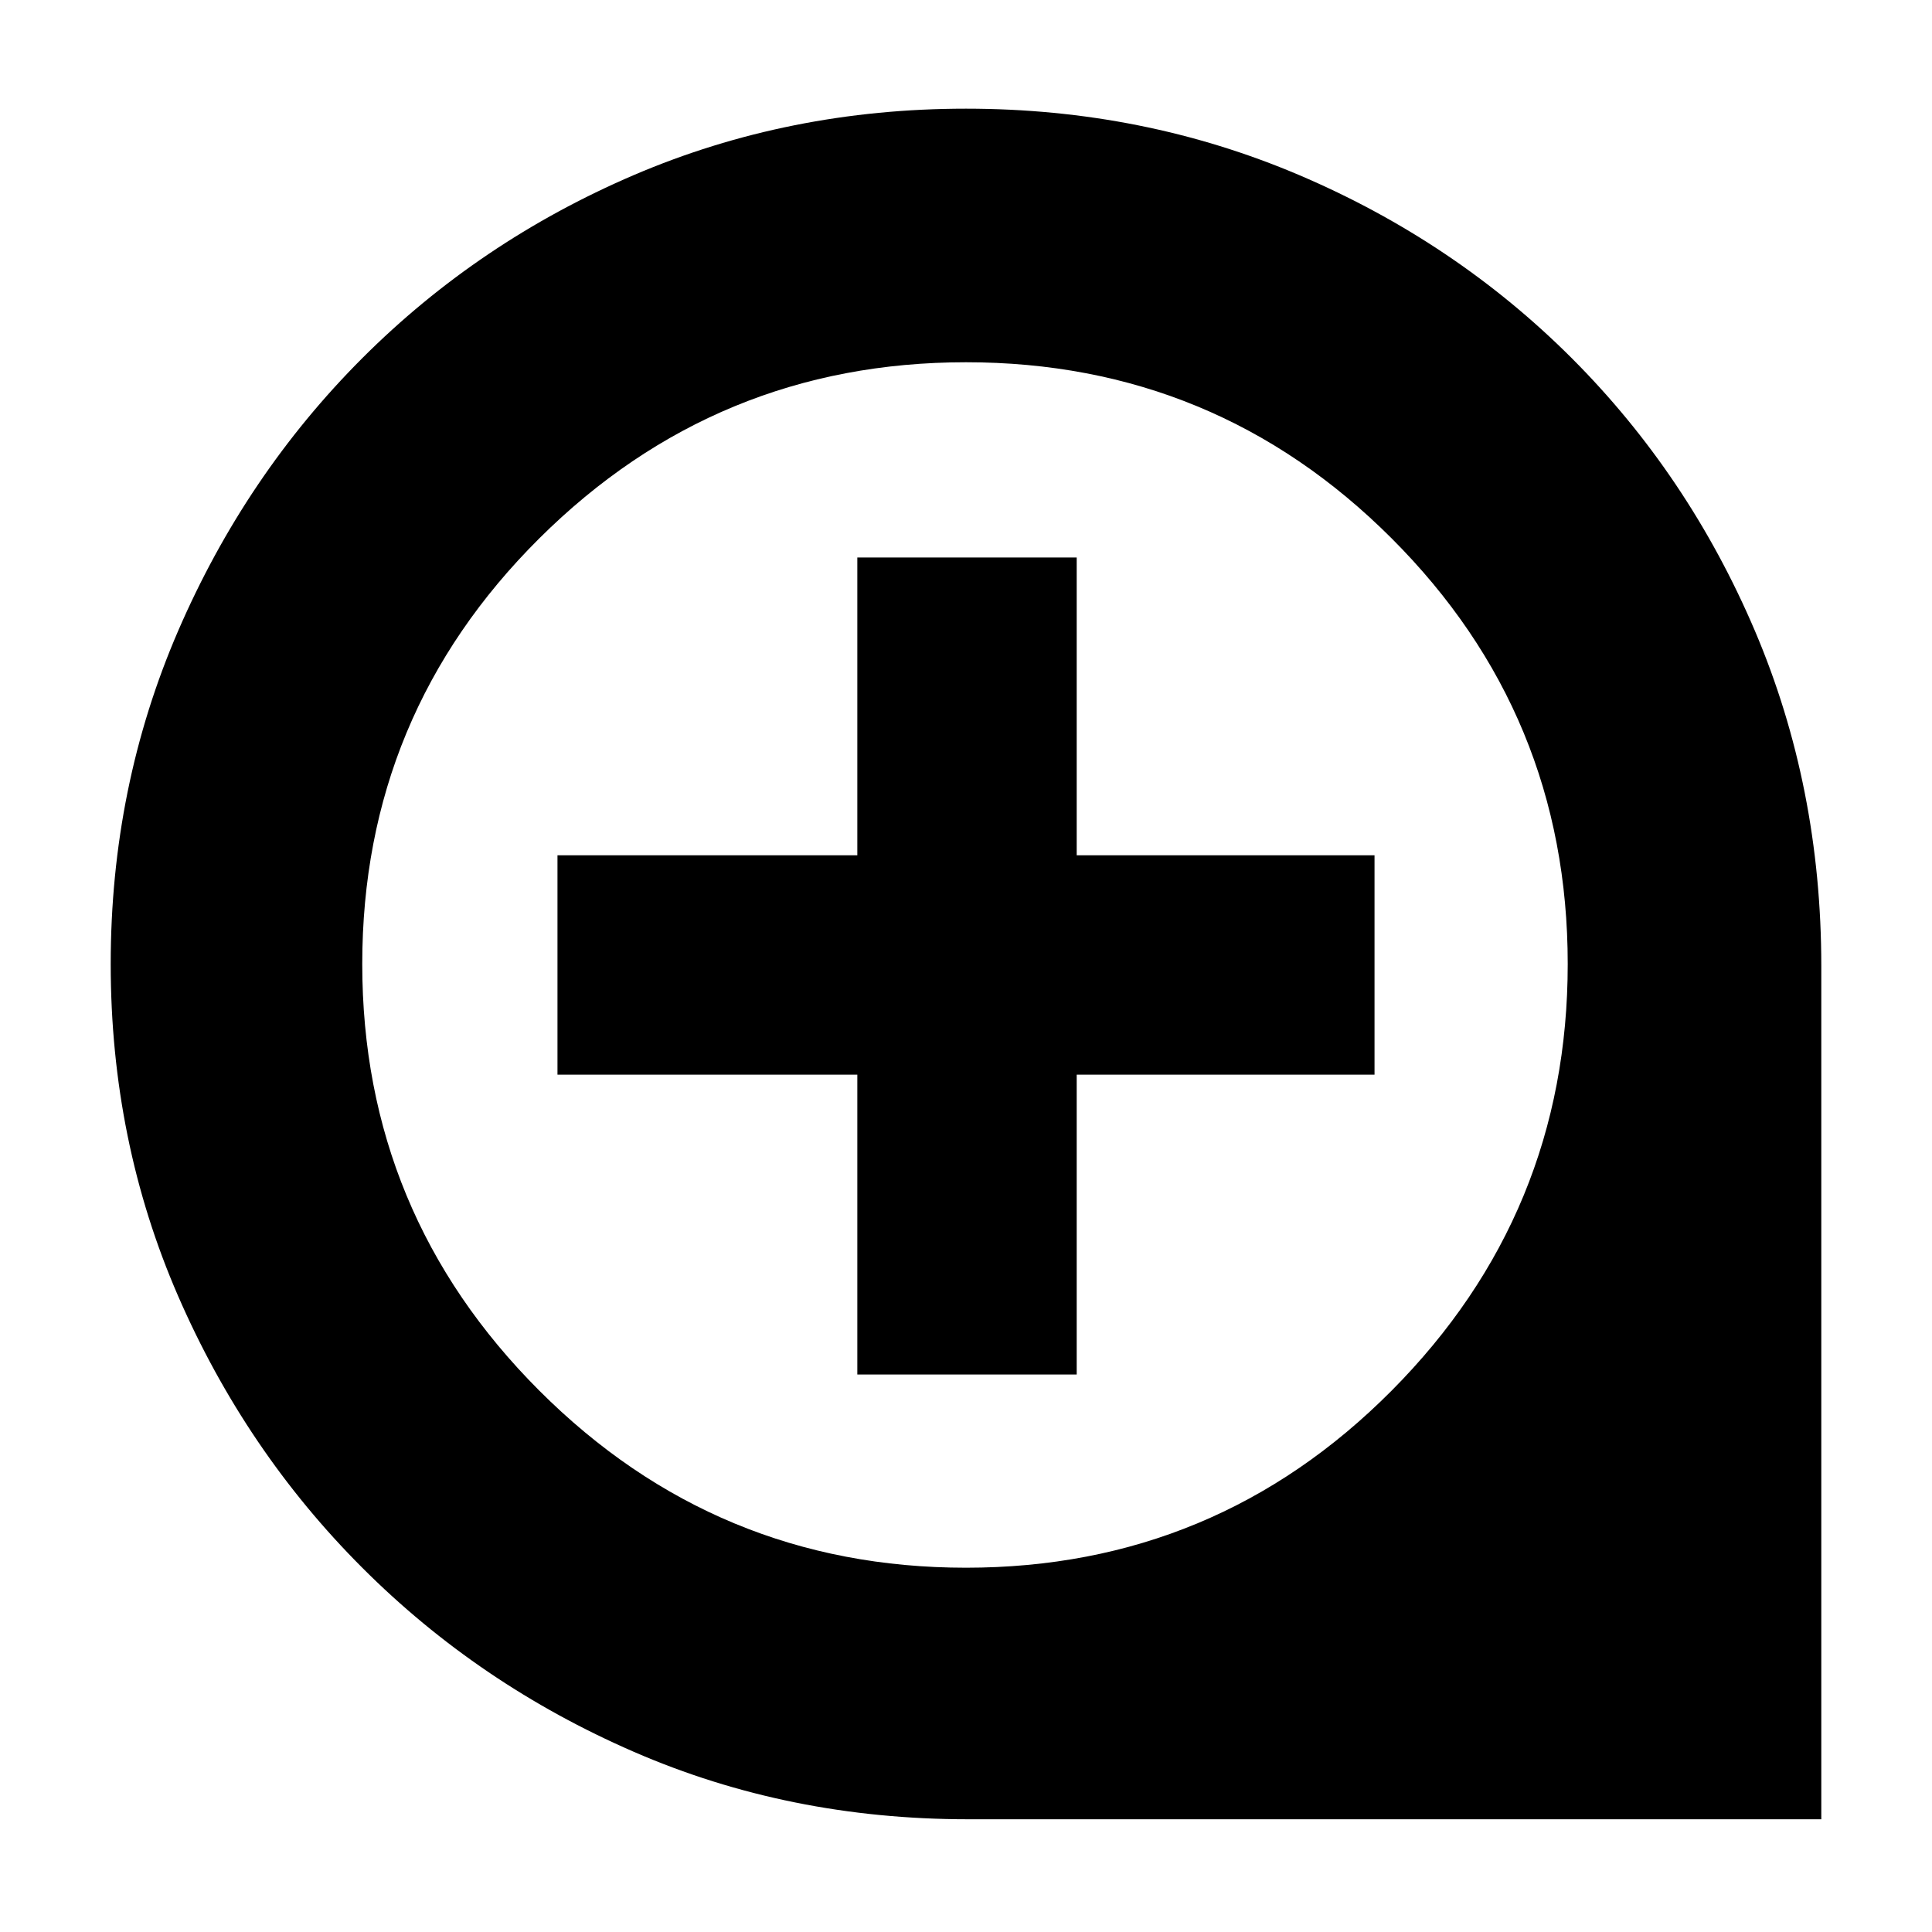 <svg xmlns="http://www.w3.org/2000/svg" height="20" width="20"><path d="M8.875 14.229h2.271v-3.104h3.083V8.854h-3.083V5.771H8.875v3.083H5.771v2.271h3.104Zm1.146 4.604q-1.854 0-3.459-.698-1.604-.697-2.812-1.906-1.208-1.208-1.906-2.812-.698-1.605-.698-3.438 0-1.833.698-3.448.698-1.614 1.906-2.823Q4.958 2.5 6.562 1.812 8.167 1.125 10 1.125q1.833 0 3.448.687 1.614.688 2.823 1.896 1.208 1.209 1.896 2.823.687 1.615.687 3.469v8.833ZM10 16.229q2.583 0 4.406-1.833 1.823-1.834 1.823-4.417 0-2.583-1.823-4.406Q12.583 3.75 10 3.75q-2.583 0-4.417 1.823Q3.75 7.396 3.75 9.979q0 2.583 1.833 4.417Q7.417 16.229 10 16.229Zm0-6.25Z"/></svg>